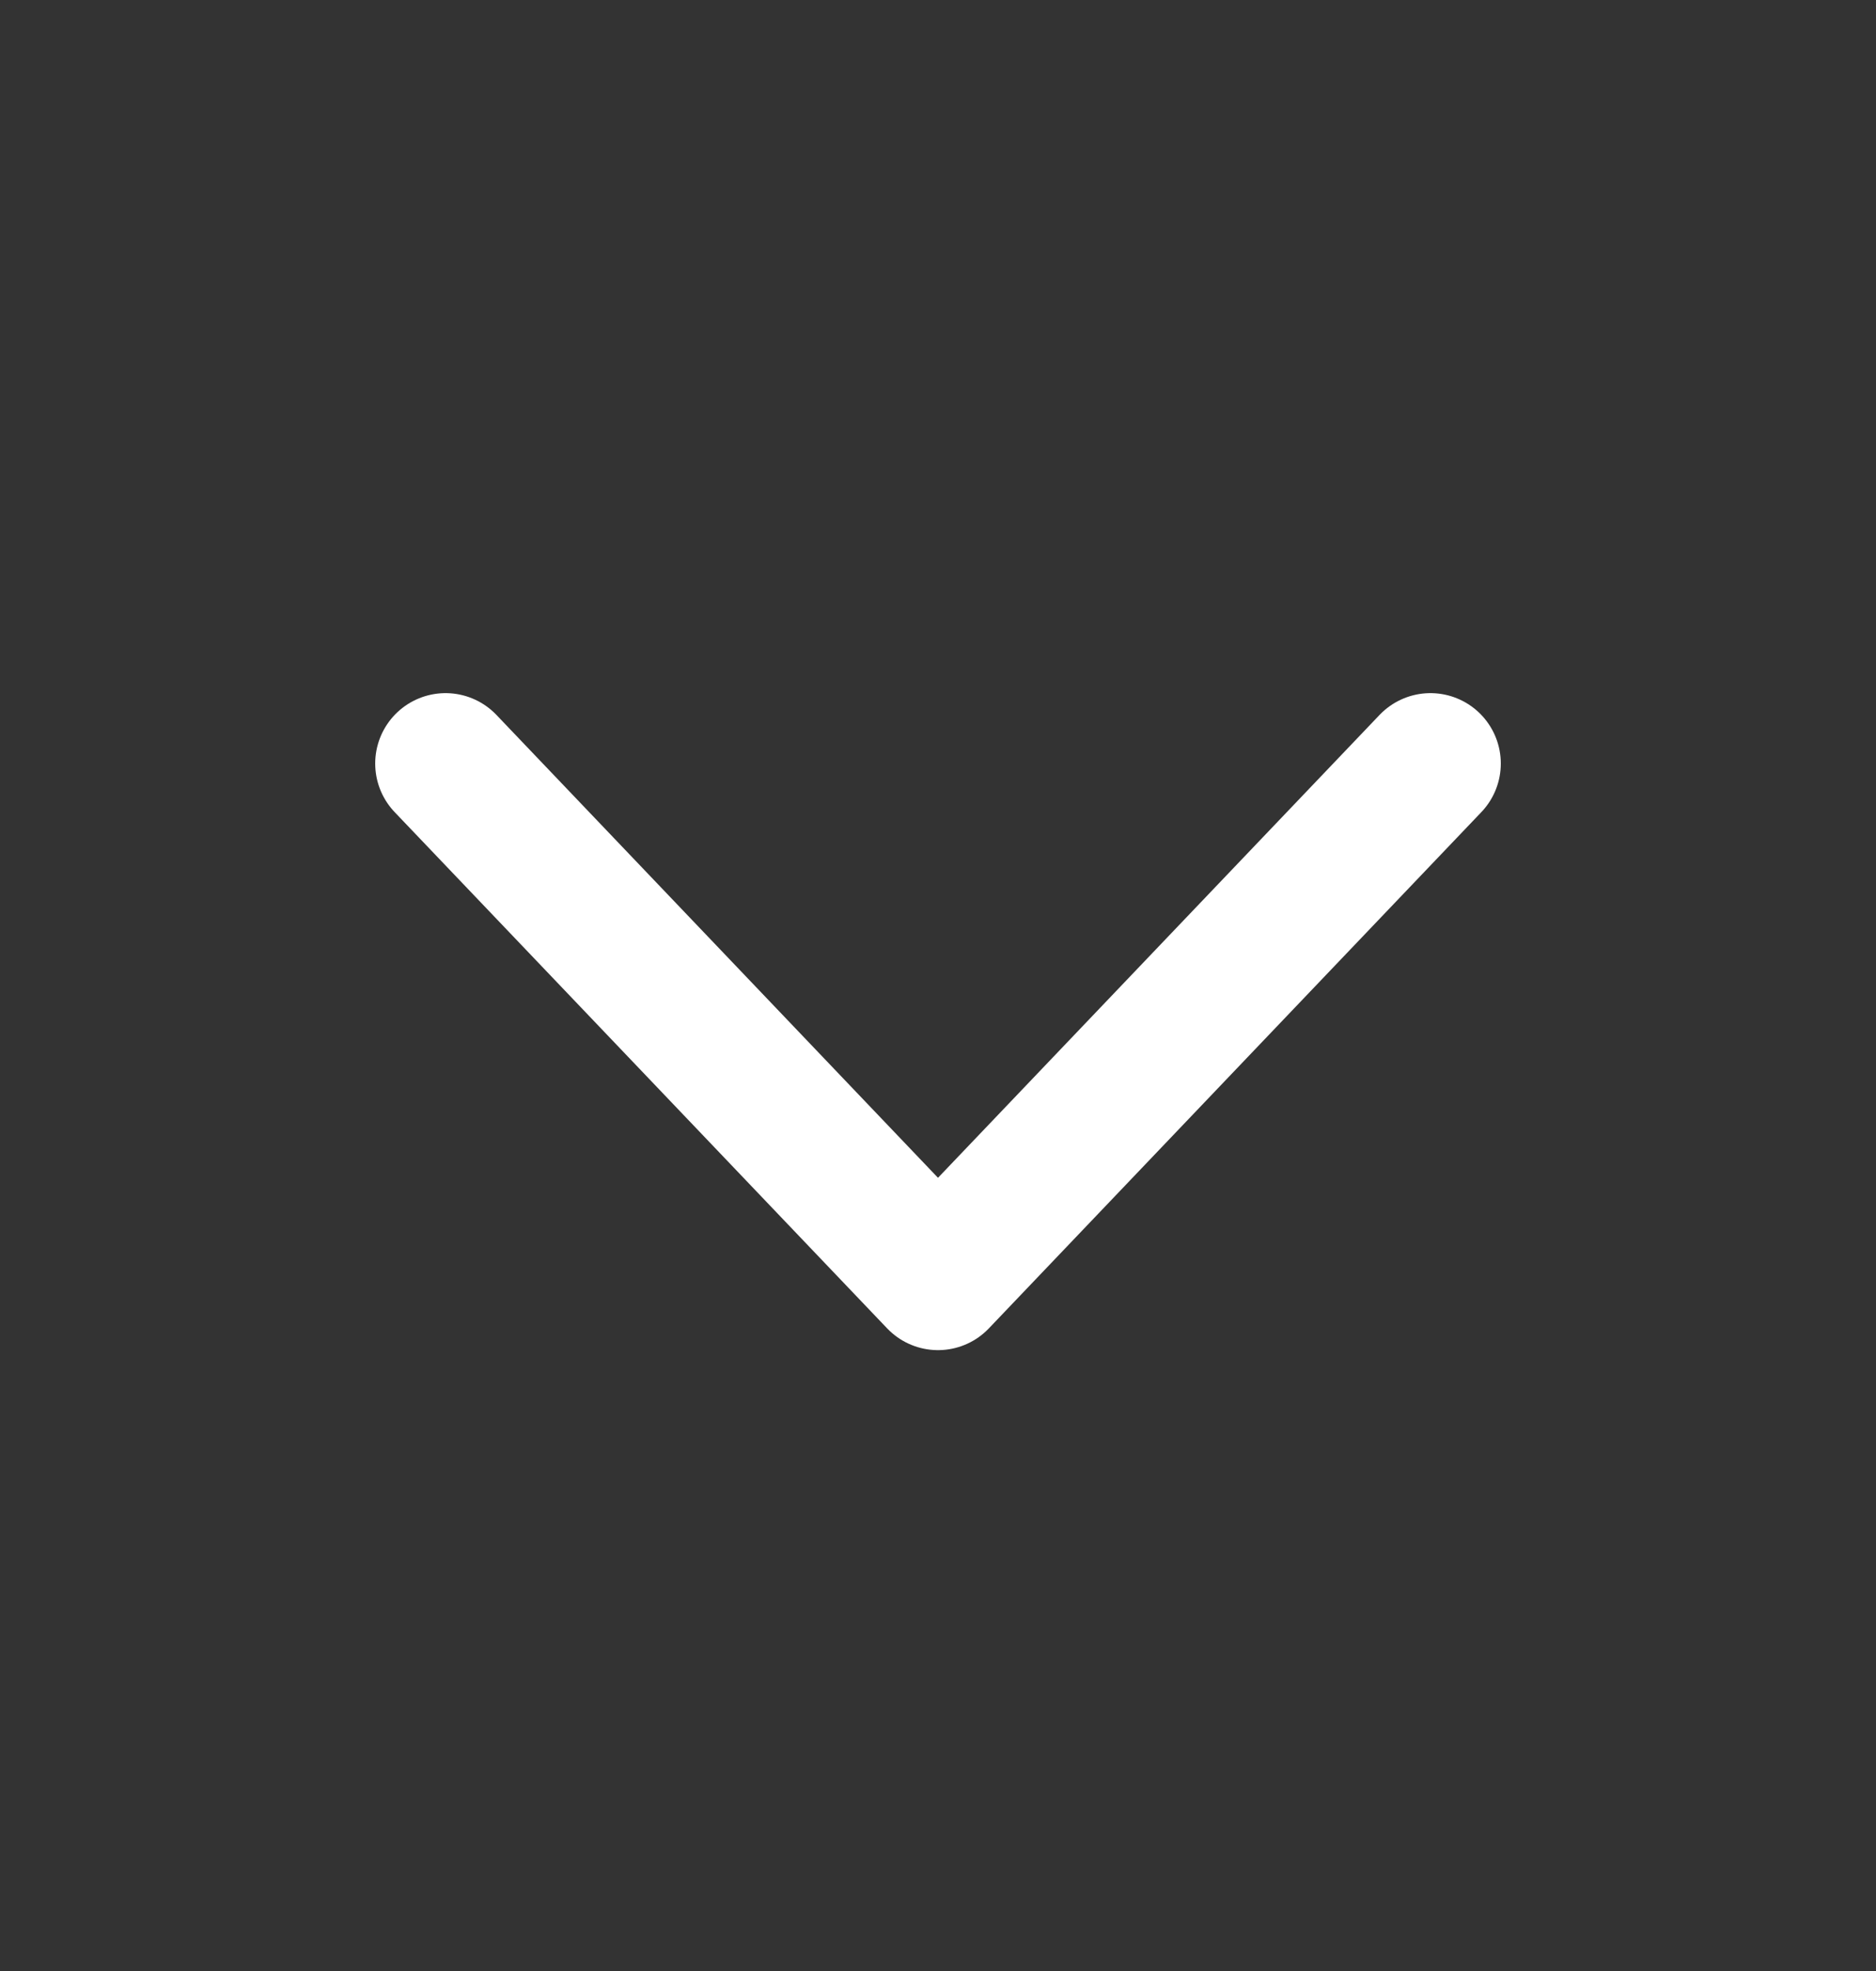 <svg width="20" height="21" viewBox="0 0 20 21" fill="none" xmlns="http://www.w3.org/2000/svg">
<rect x="0" y="0" width="20" height="21" fill="#333333" stroke="none"/>
<path d="M4.75 8.135L10 13.635L15.25 8.135" stroke="white" stroke-width="1.5" stroke-linecap="round" stroke-linejoin="round"/>
</svg>
